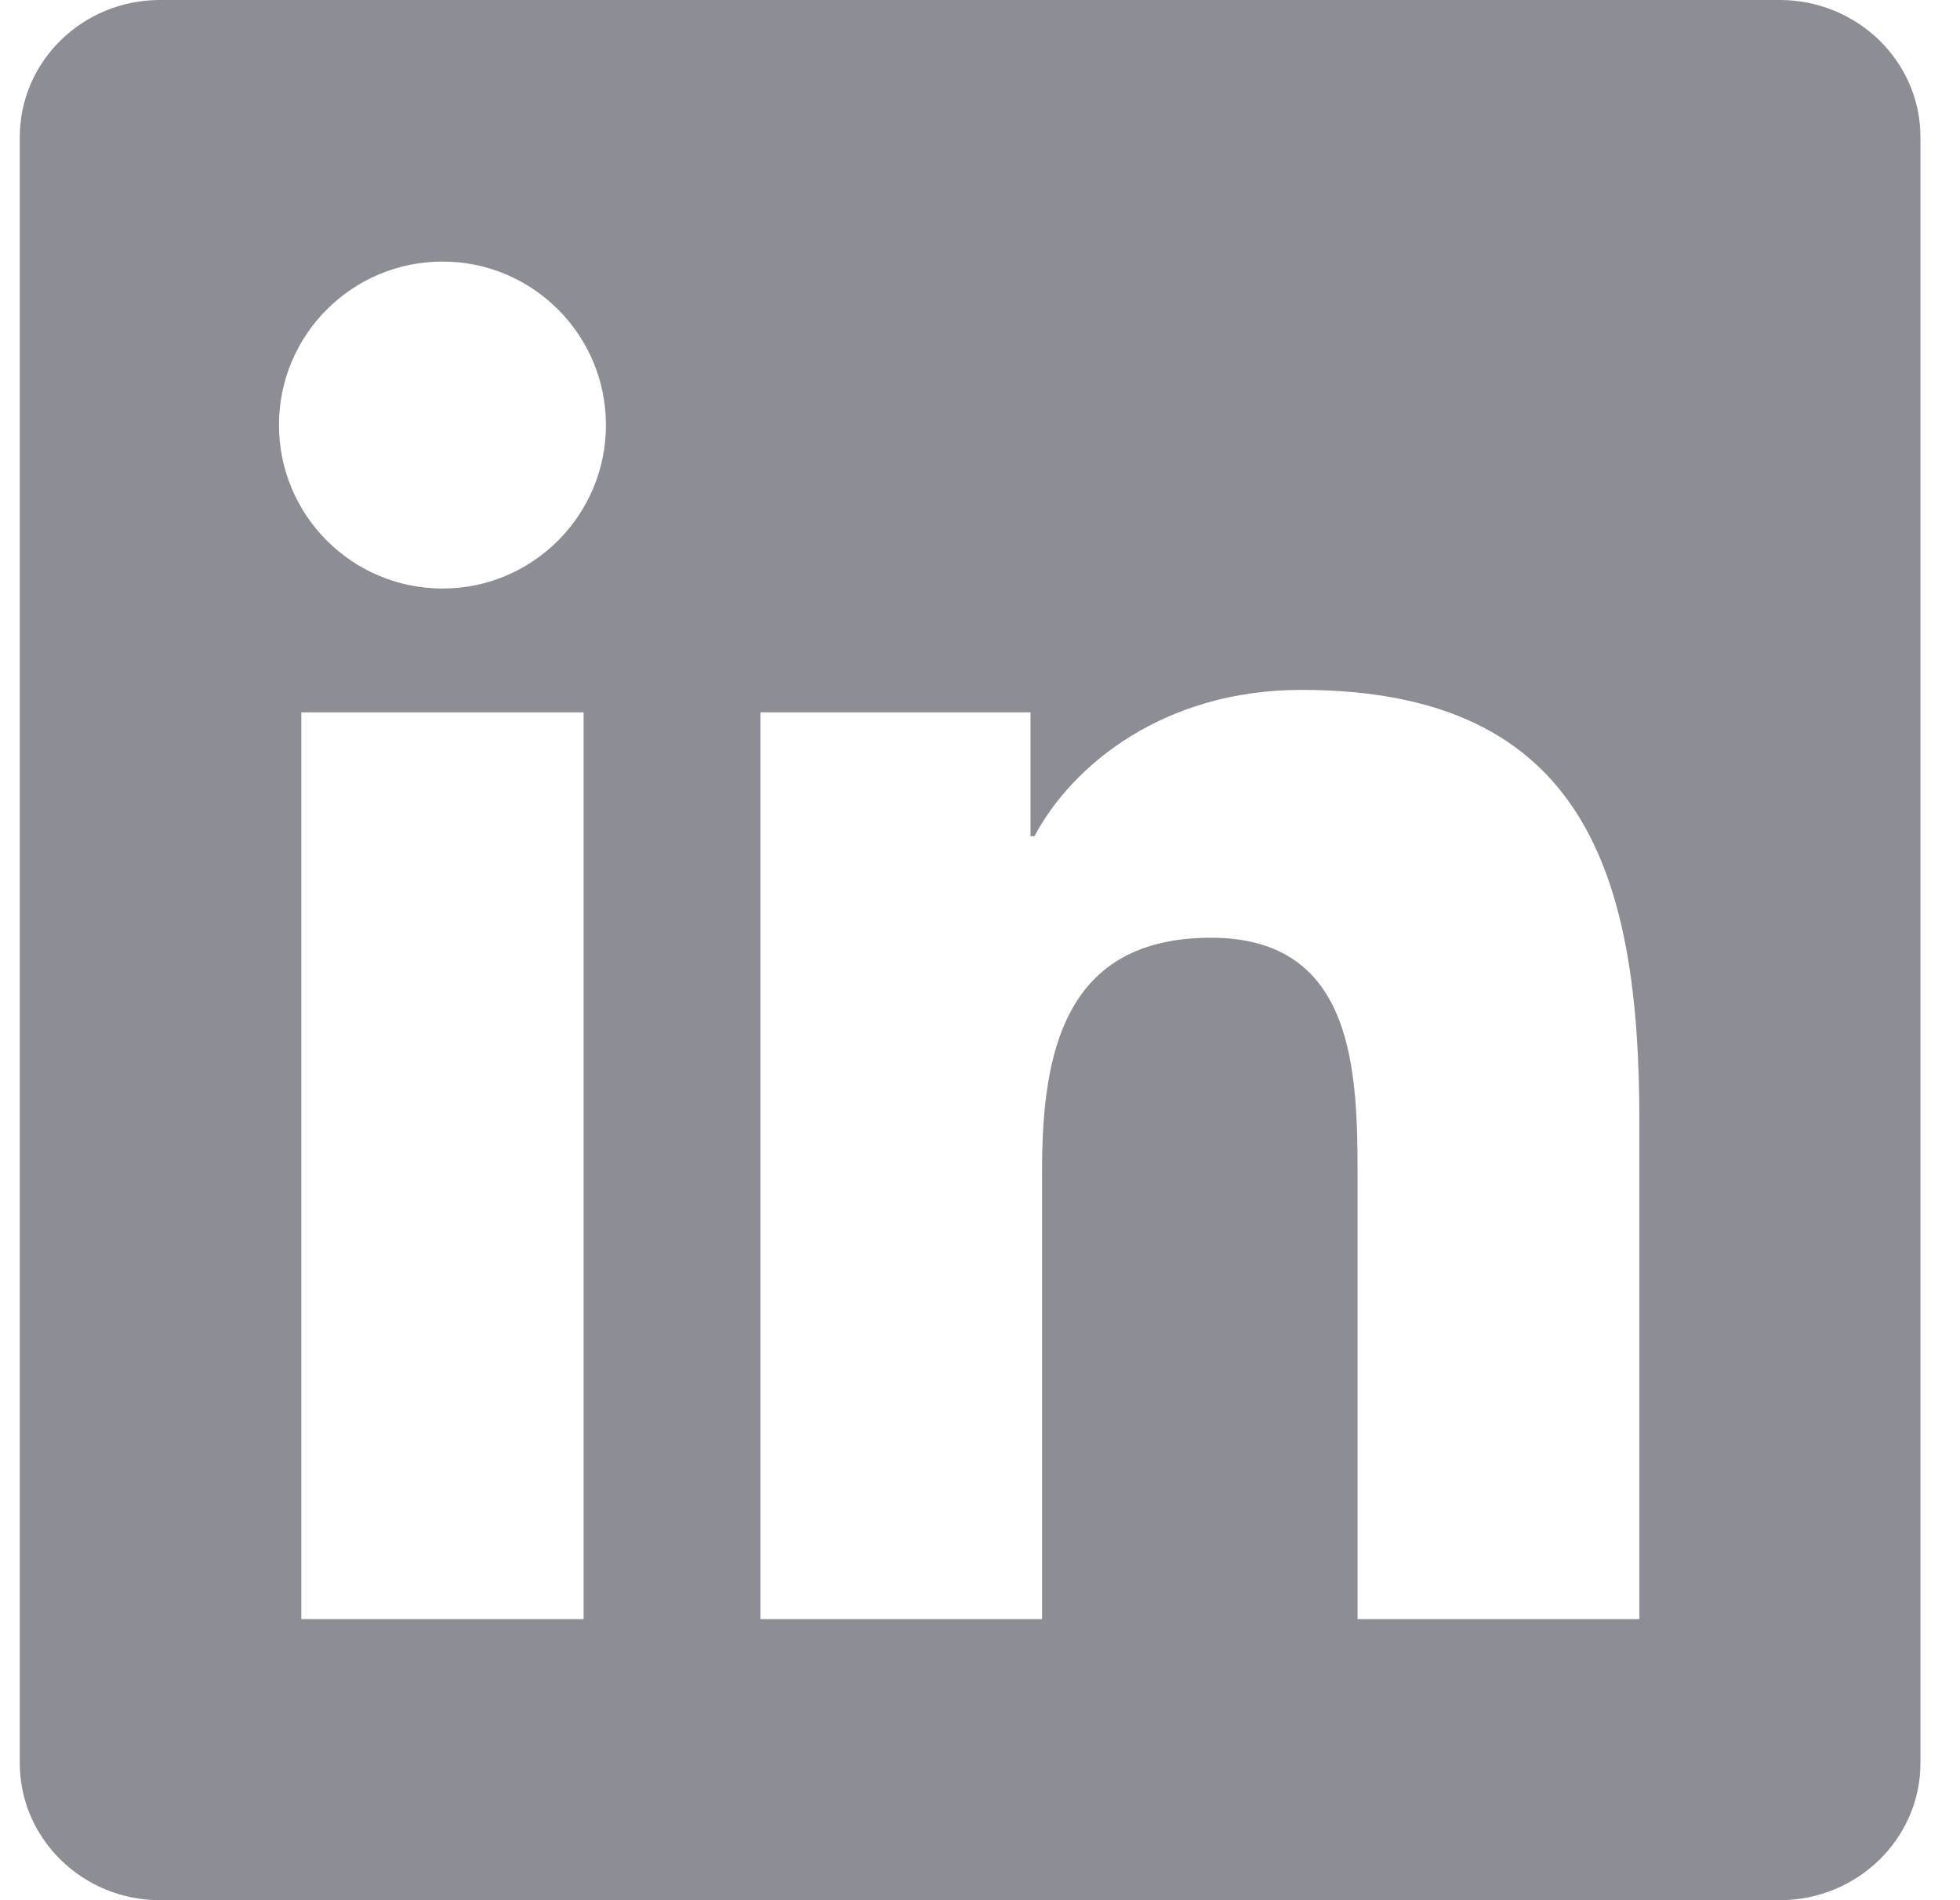 <svg width="33" height="32" viewBox="0 0 33 32" fill="none" xmlns="http://www.w3.org/2000/svg">
<path fill-rule="evenodd" clip-rule="evenodd" d="M27.602 27.267H22.857V19.84C22.857 18.069 22.825 15.792 20.39 15.792C17.922 15.792 17.545 17.723 17.545 19.714V27.267H12.803V11.996H17.351V14.083H17.417C18.052 12.883 19.599 11.618 21.908 11.618C26.715 11.618 27.602 14.778 27.602 18.892V27.267ZM7.452 9.911C5.927 9.911 4.697 8.677 4.697 7.157C4.697 5.639 5.927 4.405 7.452 4.405C8.969 4.405 10.202 5.639 10.202 7.157C10.202 8.677 8.969 9.911 7.452 9.911ZM5.073 27.267H9.826V11.996H5.073V27.267ZM29.965 0H2.693C1.391 0 0.333 1.033 0.333 2.308V29.691C0.333 30.965 1.391 32 2.693 32H29.965C31.27 32 32.334 30.965 32.334 29.691V2.308C32.334 1.033 31.27 0 29.965 0Z" fill="#8D8D95"/>
</svg>

